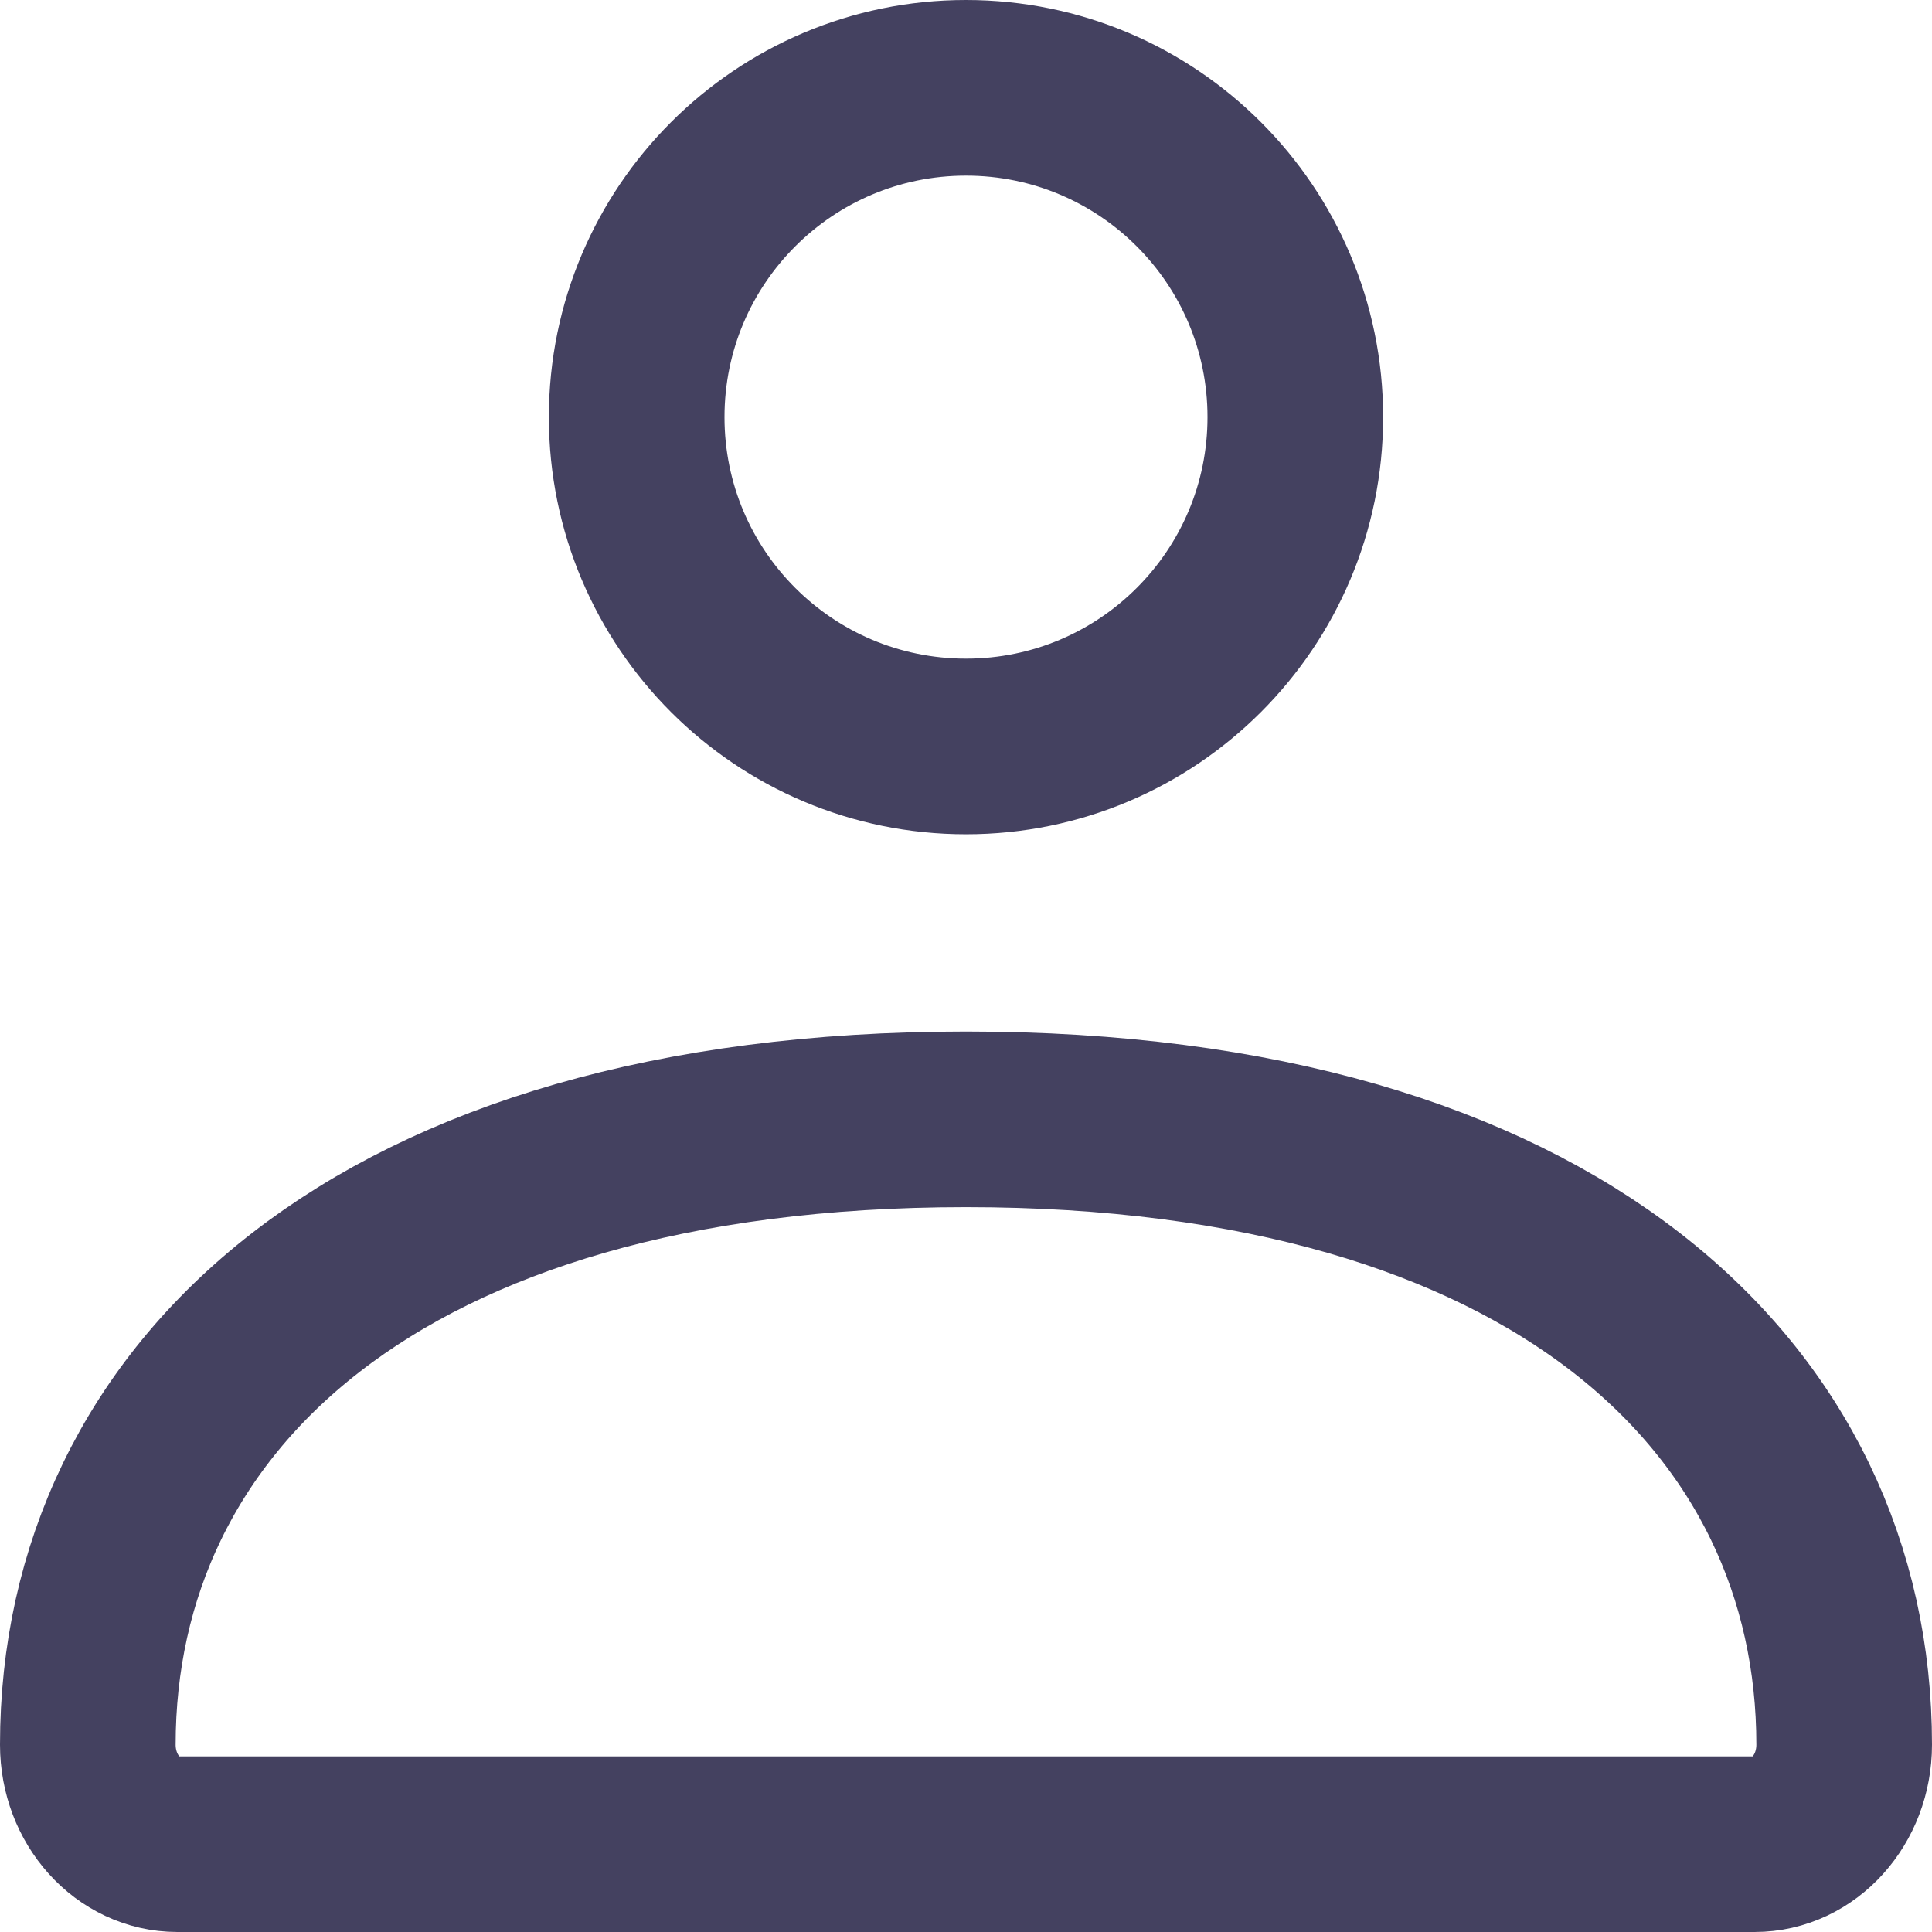 <svg width="22" height="22" viewBox="0 0 22 22" fill="none" xmlns="http://www.w3.org/2000/svg">
<g id="Icon">
<path d="M1 19.867C1 15.934 4.286 12.746 11 12.746C17.714 12.746 21 15.934 21 19.867C21 20.493 20.544 21 19.98 21H2.02C1.456 21 1 20.493 1 19.867Z" stroke="#444160" stroke-width="2"/>
<path d="M14.75 4.75C14.75 6.821 13.071 8.5 11 8.5C8.929 8.5 7.25 6.821 7.25 4.75C7.25 2.679 8.929 1 11 1C13.071 1 14.75 2.679 14.75 4.75Z" stroke="#444160" stroke-width="2"/>
</g>
</svg>

